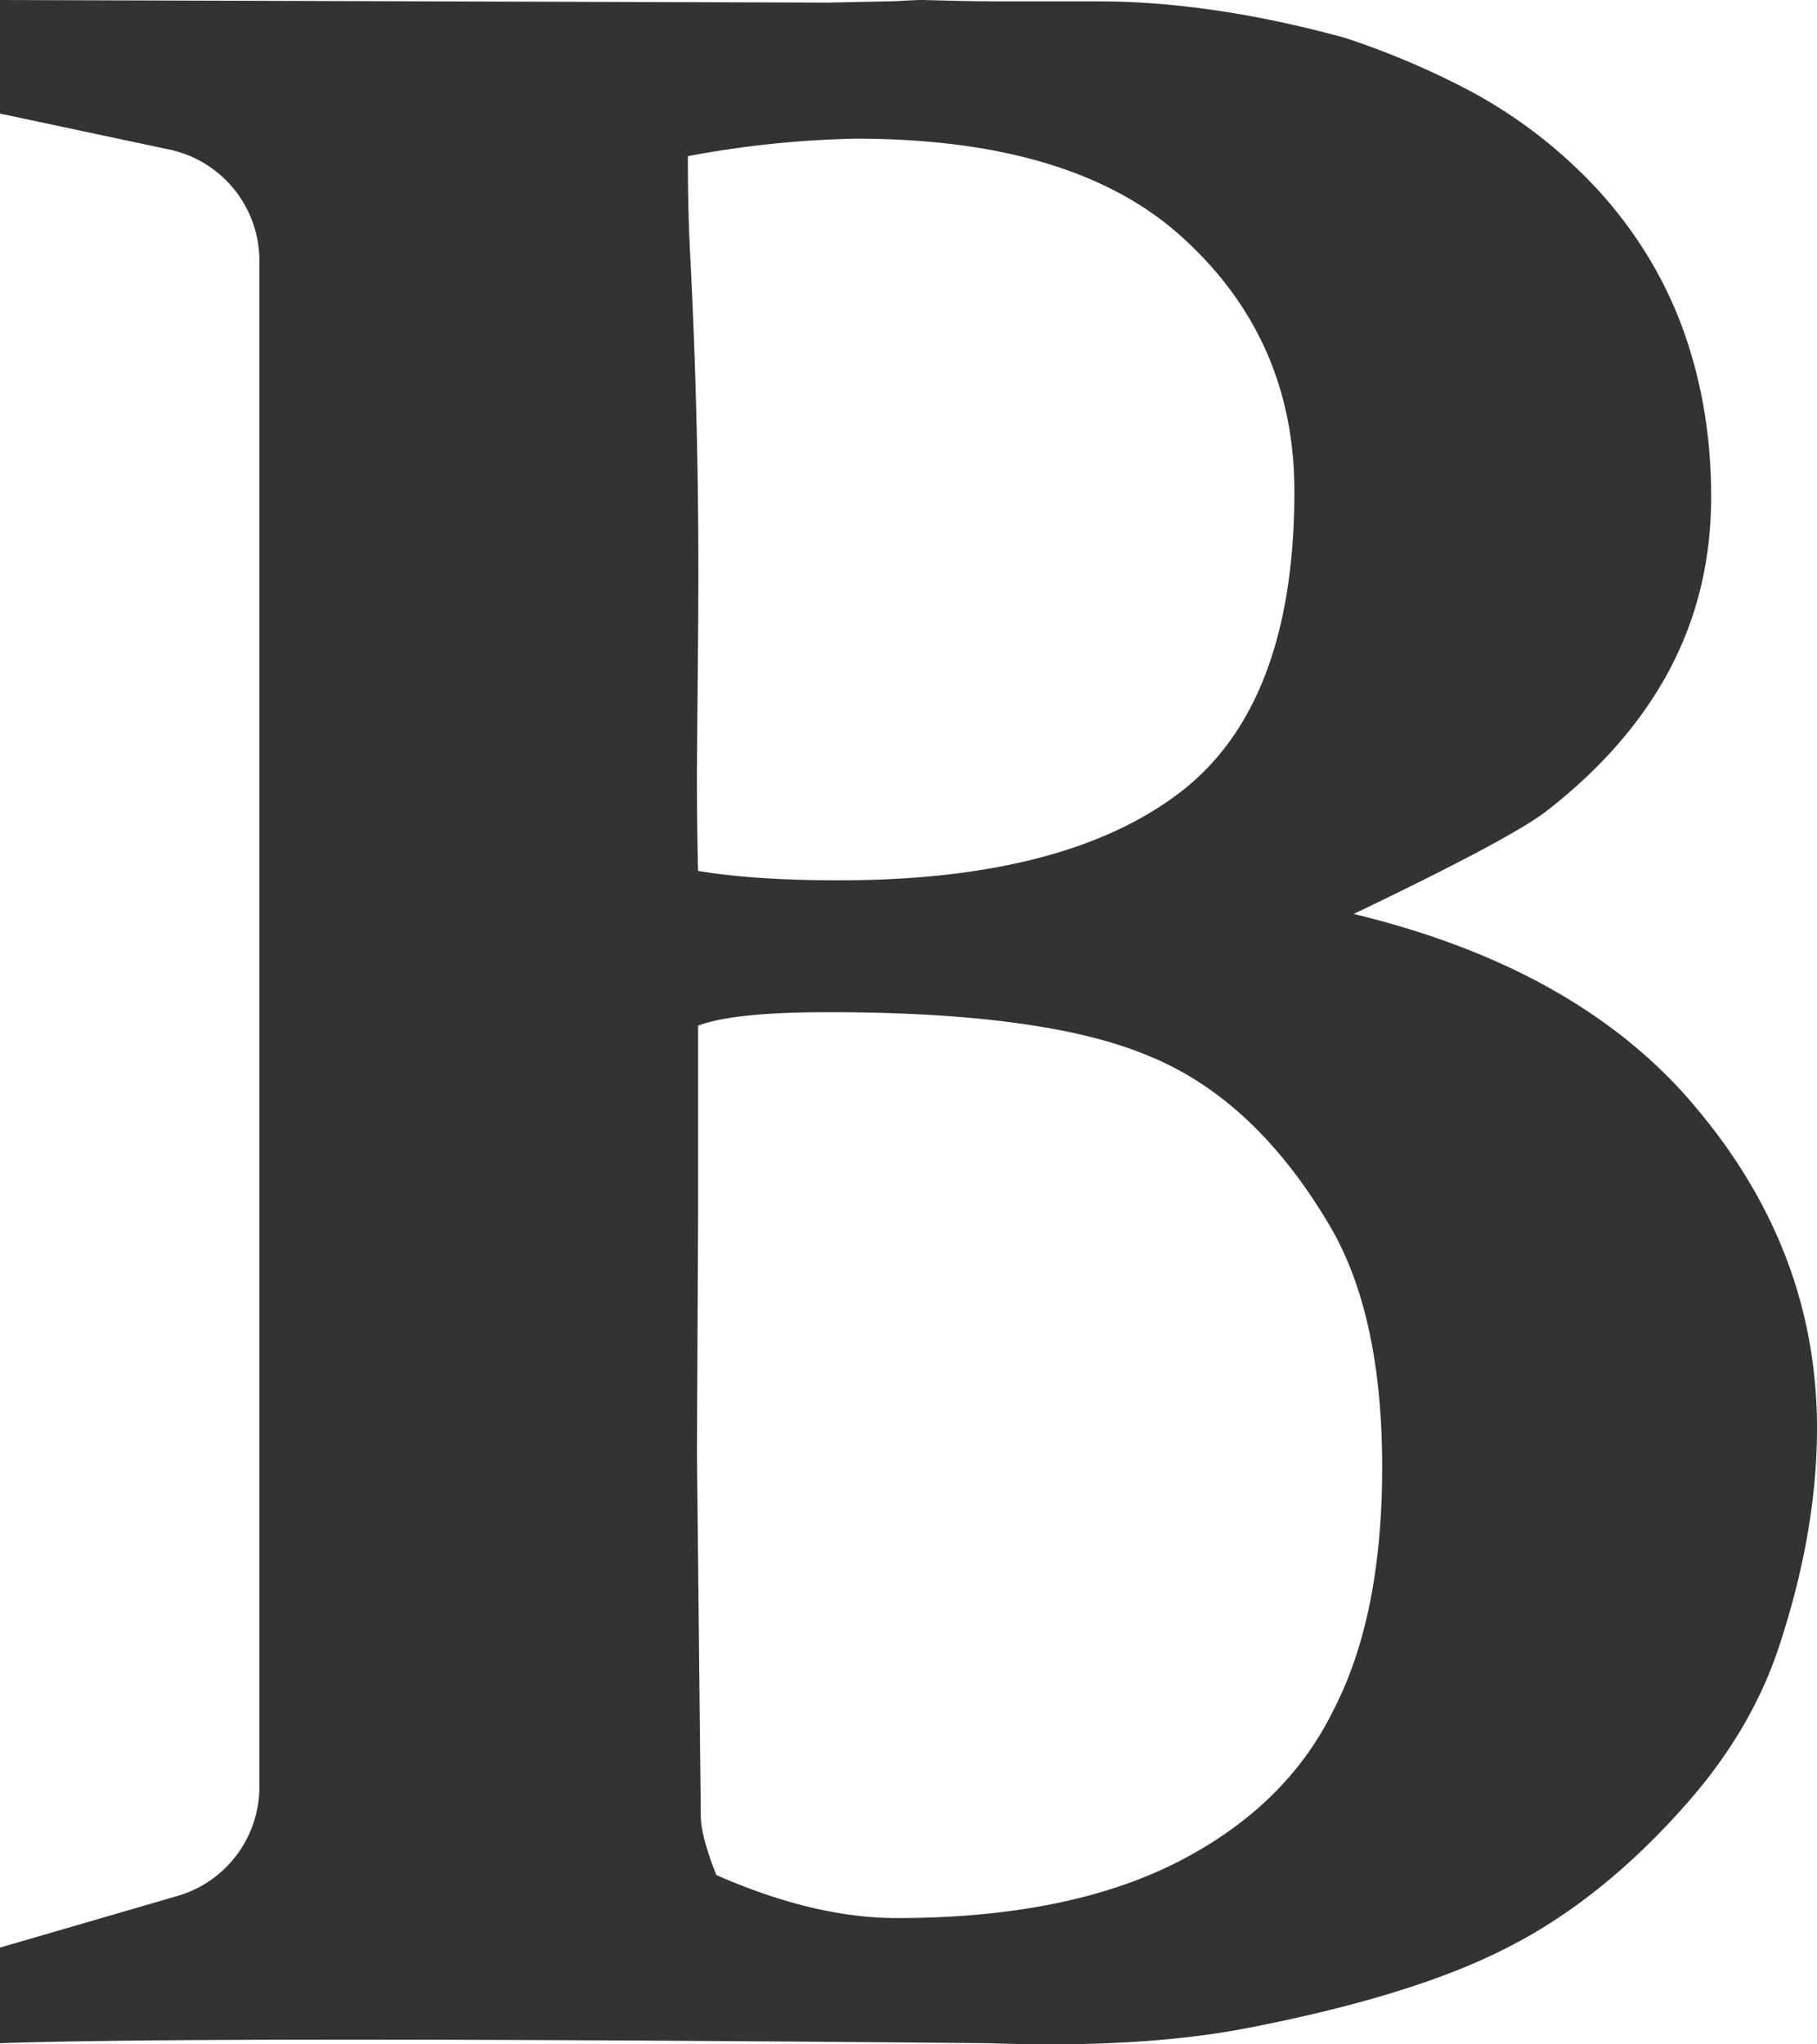 <svg xmlns="http://www.w3.org/2000/svg" width="16" height="18" viewBox="0 0 16 18">
    <path fill="#333" fill-rule="evenodd" d="M14.955 9.777c-.682-.83-1.693-1.406-3.035-1.73.94-.45 1.509-.755 1.706-.912.477-.372.837-.787 1.079-1.245.242-.459.363-.964.363-1.517 0-.514-.079-.996-.238-1.446-.16-.45-.405-.86-.738-1.232a4.293 4.293 0 0 0-1.16-.901A7.18 7.18 0 0 0 11.84.332c-.78-.213-1.504-.32-2.17-.32H8.83c-.152 0-.305-.002-.46-.006L8.124 0c-.037 0-.09.002-.159.006a2.828 2.828 0 0 1-.16.006l-.51.011L0 0v1l1.492.317a1 1 0 0 1 .792.978v13.438a1 1 0 0 1-.72.96L0 17.148v.842c1.207-.042 4.113-.042 8.716 0 .88.031 1.63-.012 2.25-.13.985-.19 1.754-.427 2.307-.712.56-.284 1.091-.71 1.59-1.28.38-.434.649-.896.808-1.387.22-.67.329-1.306.329-1.907 0-1.027-.348-1.96-1.045-2.797zM6.057 1.375a8.891 8.891 0 0 1 1.477-.154c1.296 0 2.262.296 2.898.888.644.593.966 1.332.966 2.217 0 1.256-.337 2.14-1.011 2.654-.675.514-1.674.771-3 .771-.5 0-.913-.028-1.24-.083a33.117 33.117 0 0 1-.01-.913l.01-1.161a54.734 54.734 0 0 0-.067-3.306c-.015-.261-.023-.565-.023-.913zm5.682 13.688c-.28.569-.743 1.015-1.386 1.34-.644.323-1.463.485-2.455.485-.485 0-1.015-.126-1.59-.379-.091-.23-.137-.403-.137-.522l-.034-3.2.01-2.05V9.031c.206-.08.589-.119 1.15-.119 1.264 0 2.2.127 2.806.38.628.252 1.163.75 1.602 1.493.31.522.466 1.233.466 2.133 0 .877-.144 1.592-.432 2.145z"/>
</svg>
